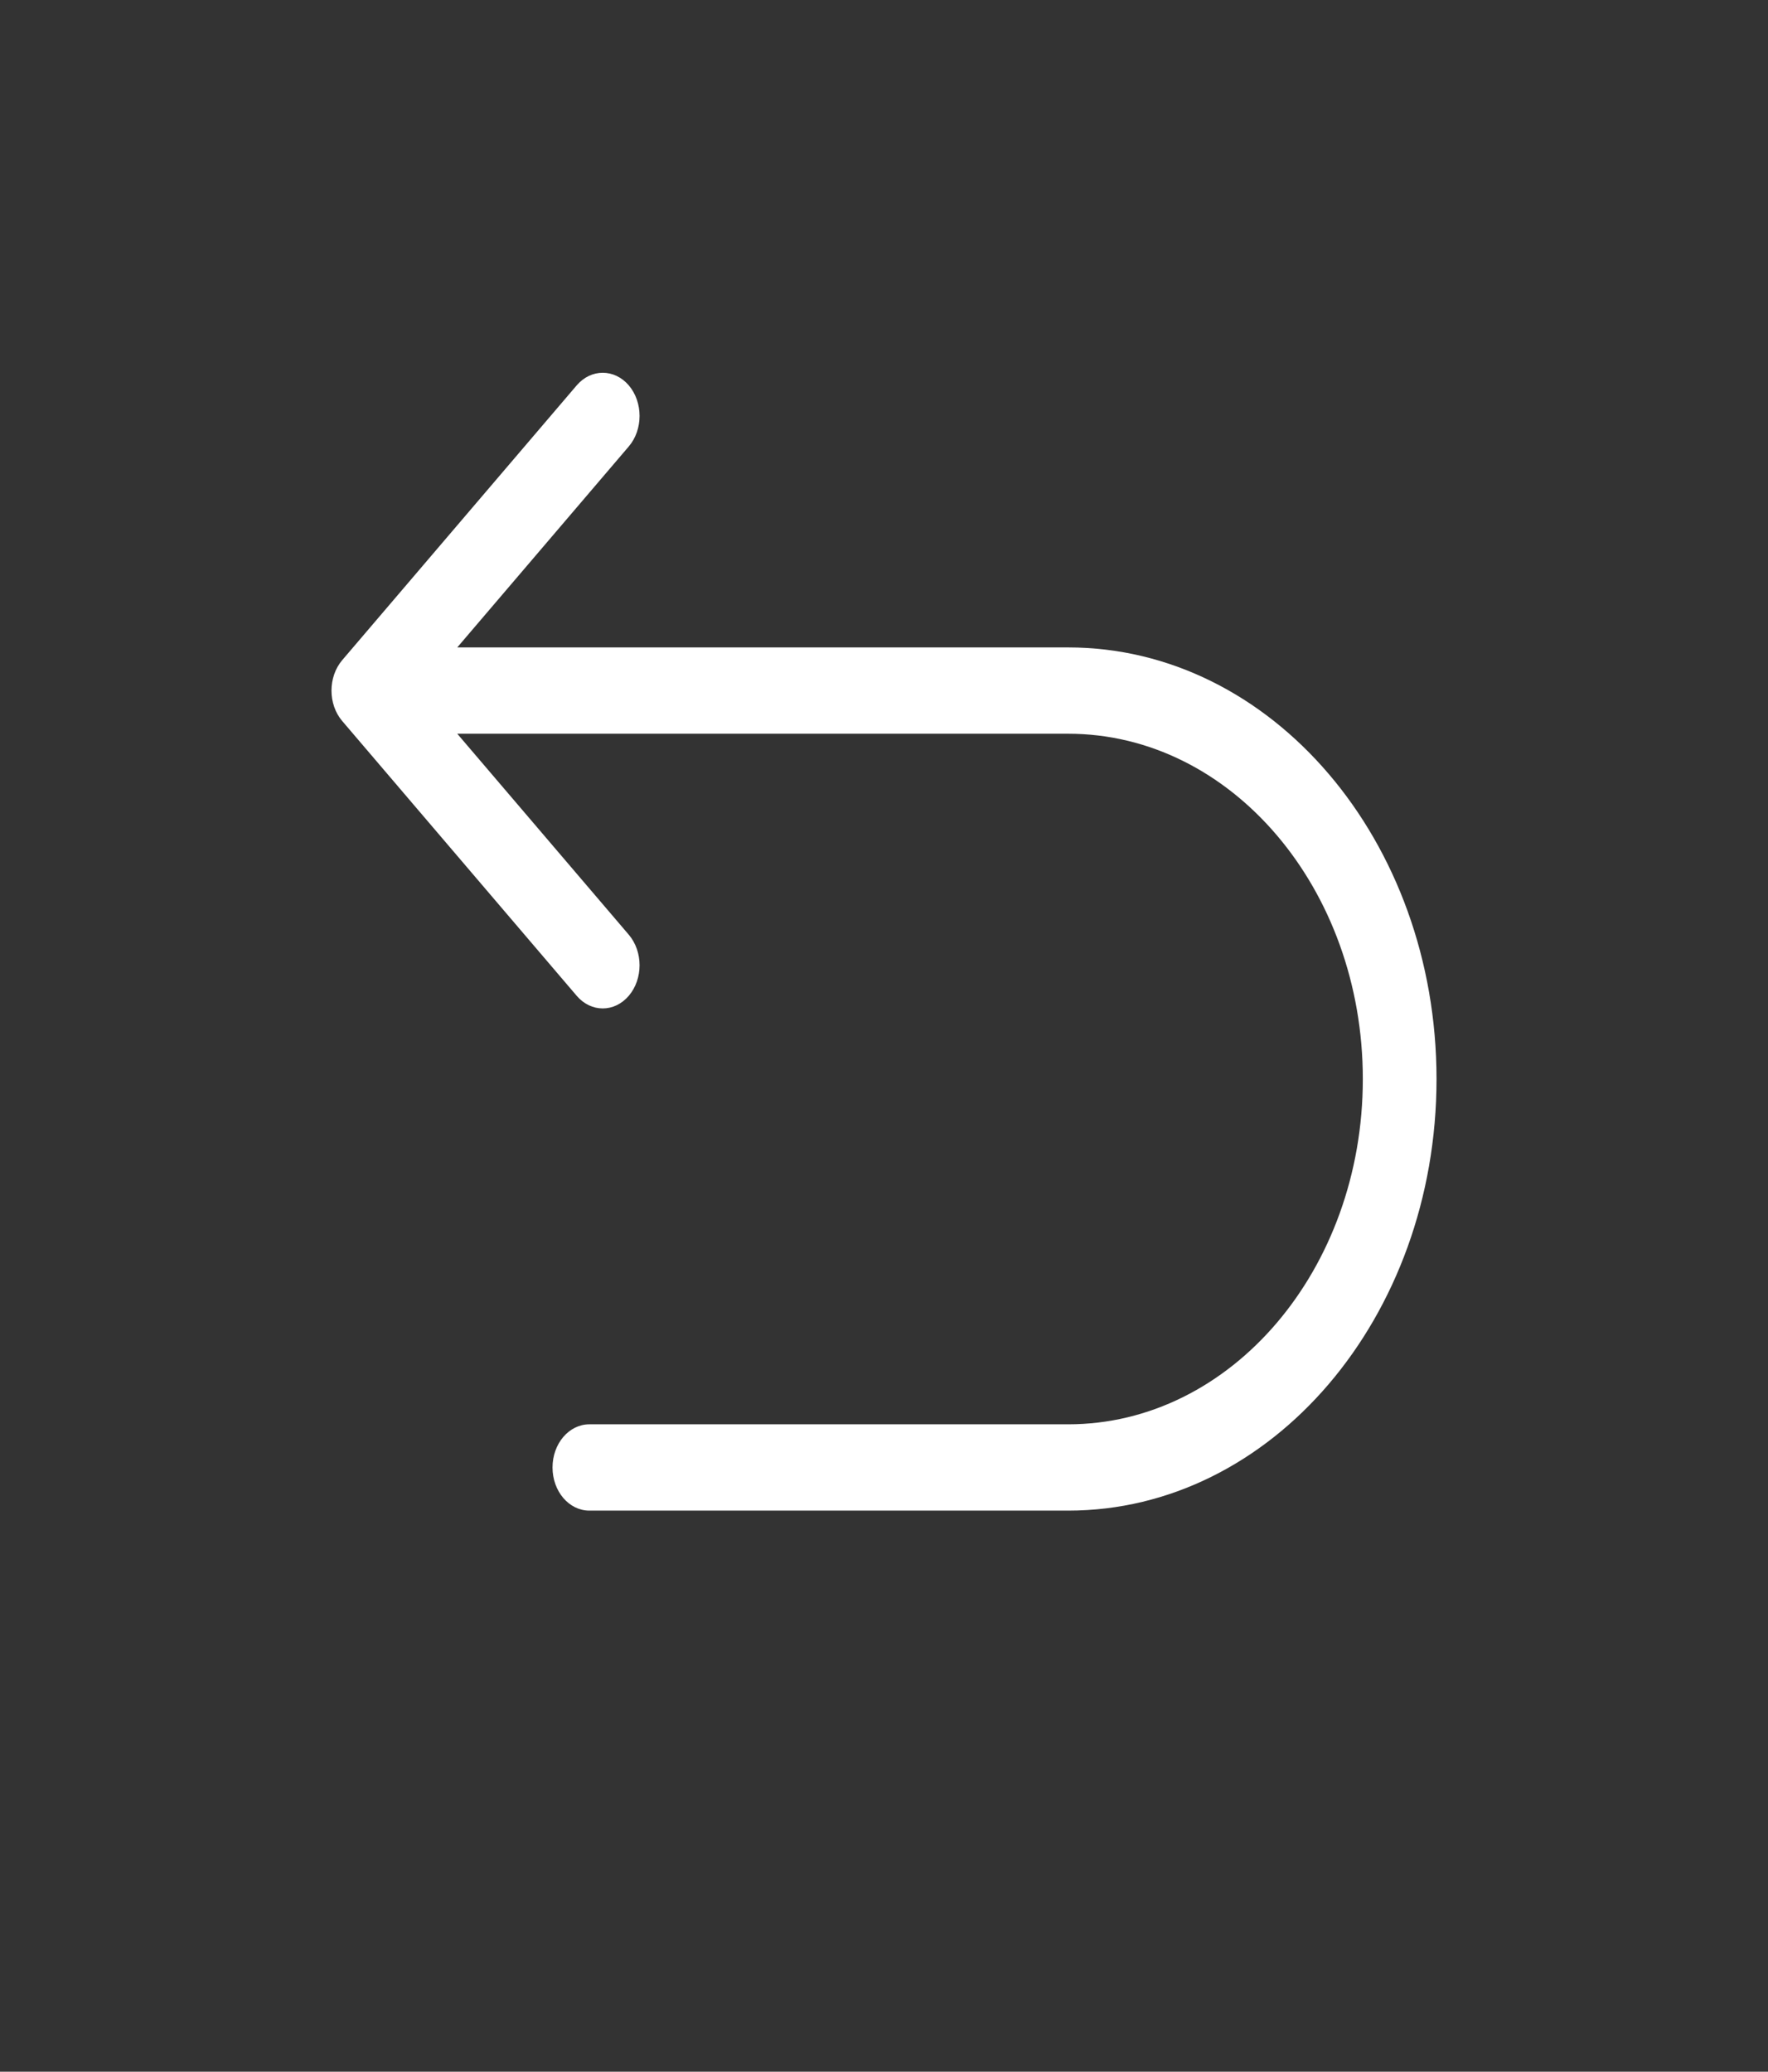 <svg width="35" height="41" viewBox="0 0 35 41" fill="none" xmlns="http://www.w3.org/2000/svg">
<rect x="0" y="0" width="35" height="41" fill="#333333" stroke="none"/>
<path d="M6.776 13.063L11.416 7.627C11.701 7.294 12.163 7.294 12.448 7.627C12.732 7.961 12.732 8.502 12.448 8.835L9.052 12.813H21.146C25.173 12.813 28.438 16.637 28.438 21.355C28.438 26.072 25.173 29.896 21.146 29.896H11.667C11.264 29.896 10.938 29.514 10.938 29.042C10.938 28.57 11.264 28.188 11.667 28.188H21.146C24.367 28.188 26.979 25.129 26.979 21.355C26.979 17.581 24.367 14.521 21.146 14.521H9.052L12.448 18.499C12.732 18.833 12.732 19.373 12.448 19.707C12.163 20.041 11.701 20.041 11.416 19.707L6.776 14.271C6.491 13.938 6.491 13.397 6.776 13.063Z" fill="white"/>
</svg>
